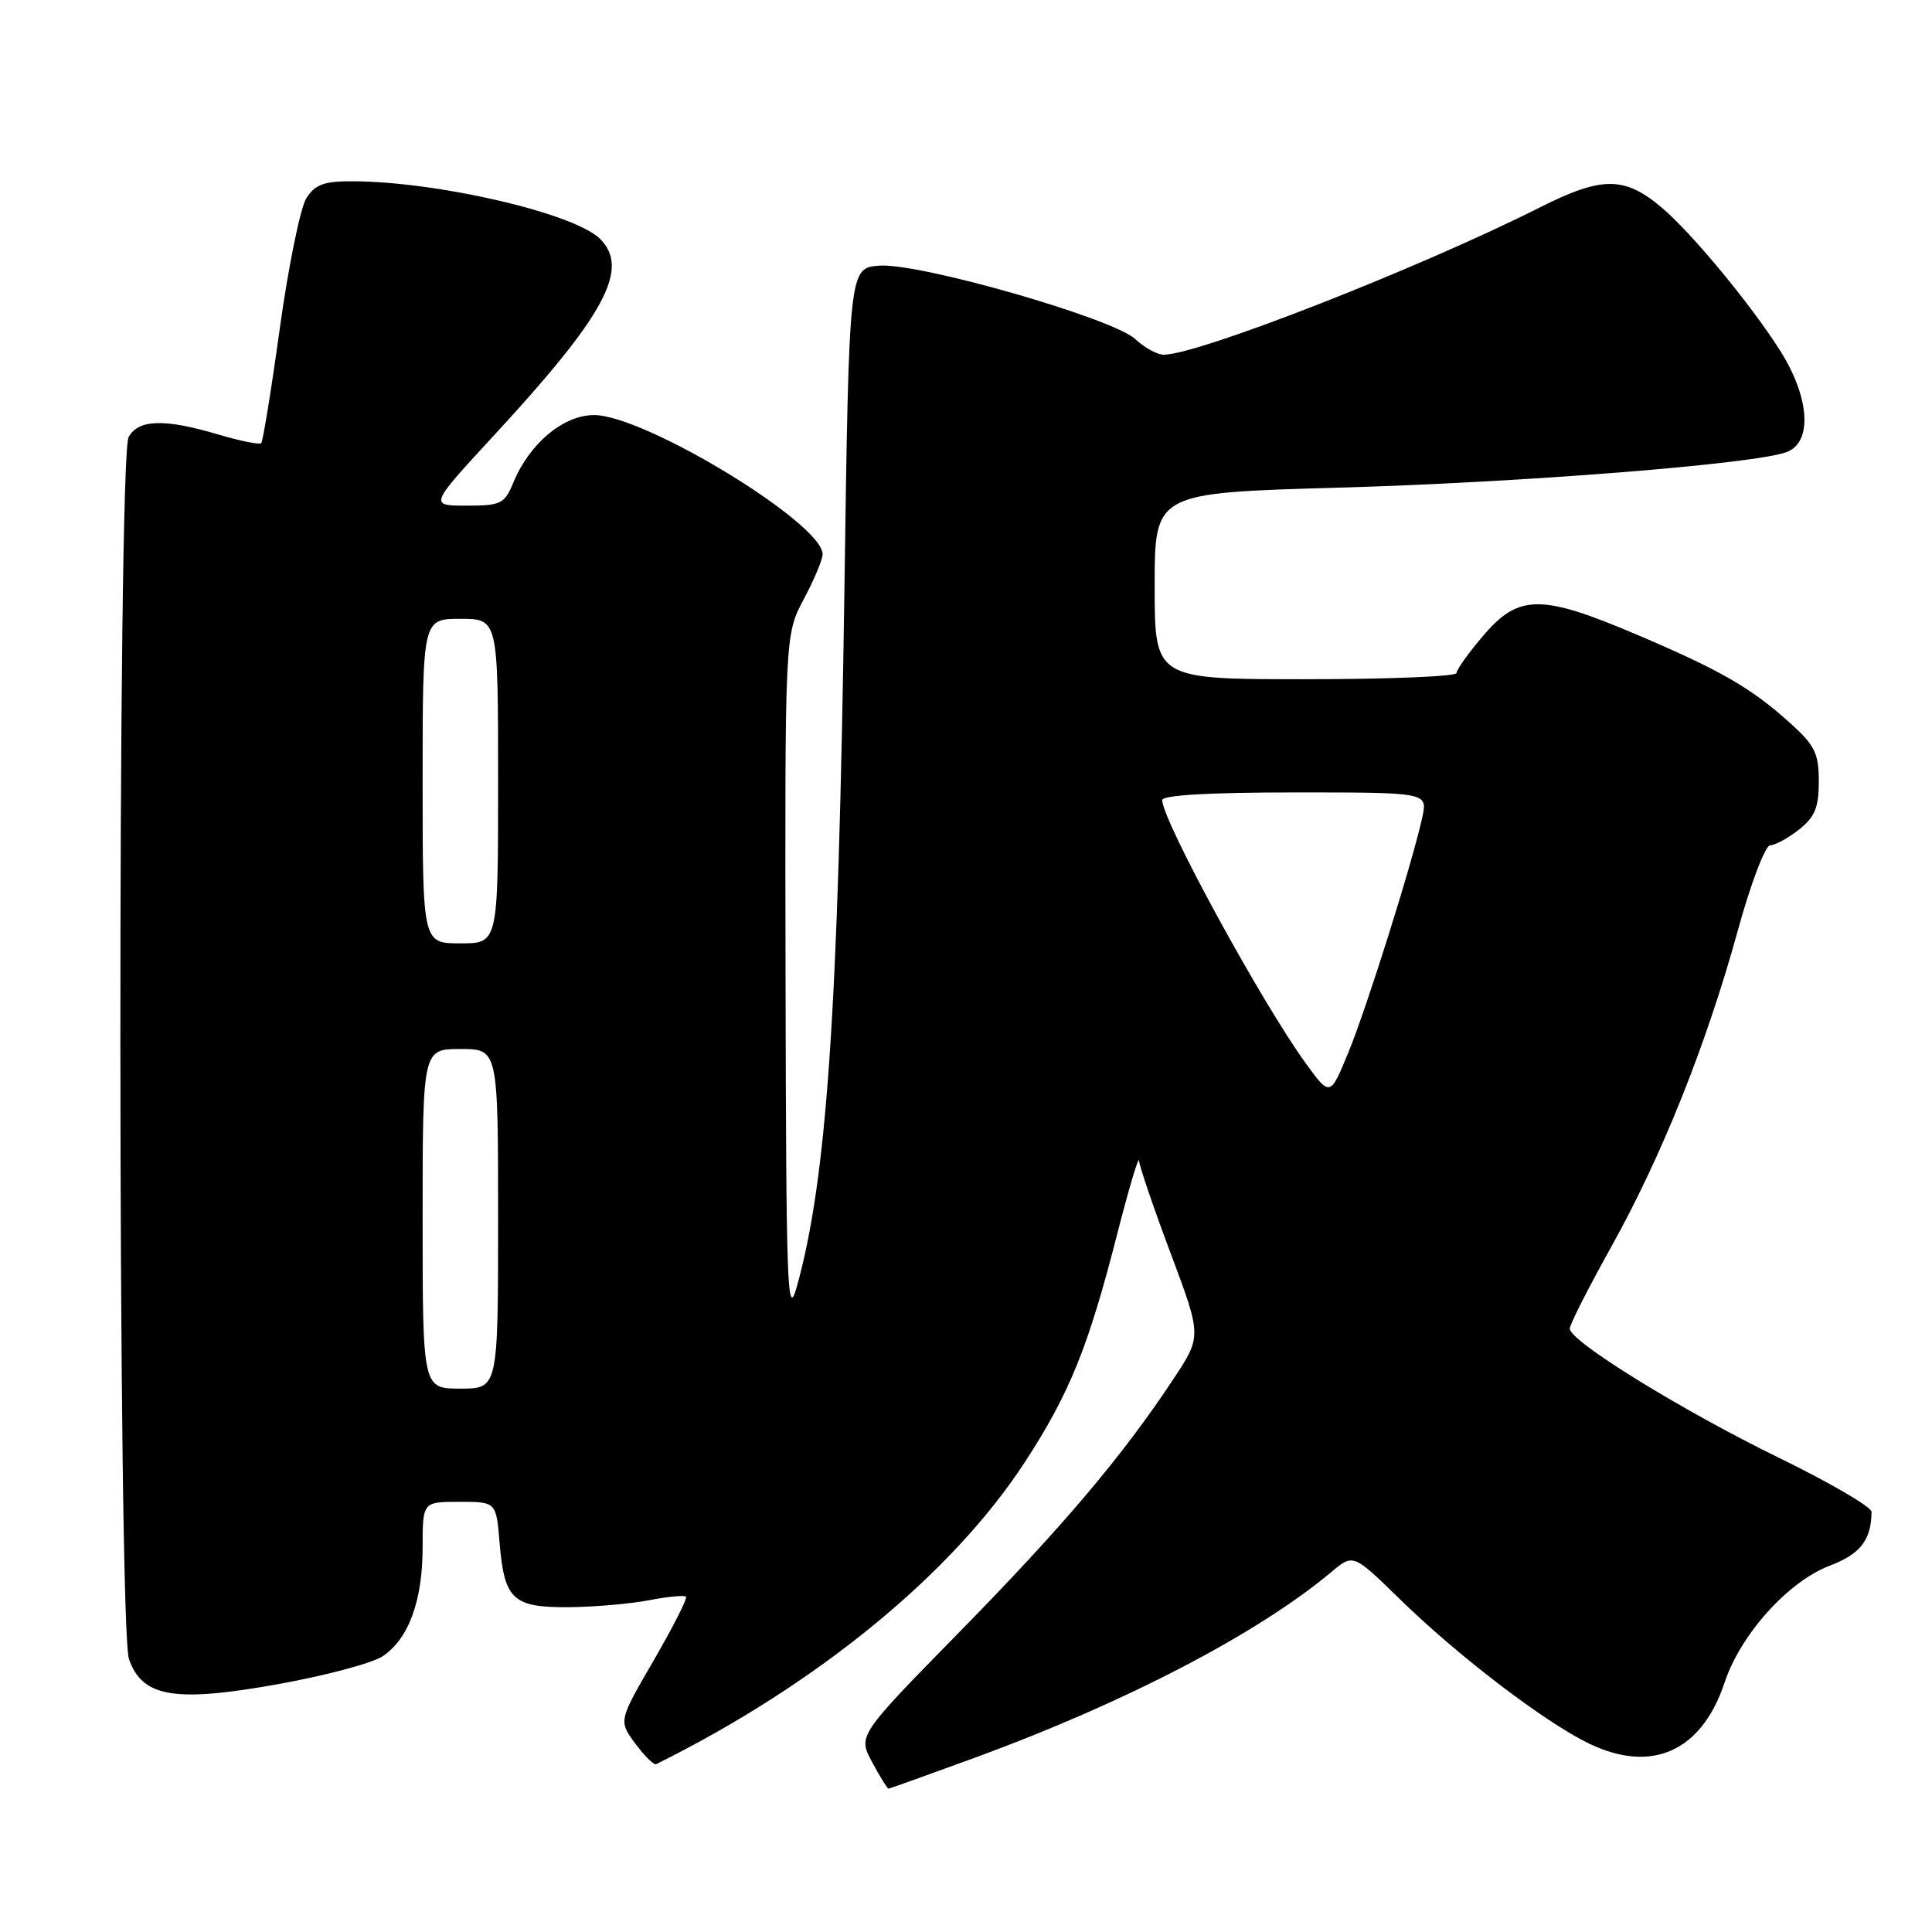 <?xml version="1.0" encoding="UTF-8" standalone="no"?>
<!DOCTYPE svg PUBLIC "-//W3C//DTD SVG 1.1//EN" "http://www.w3.org/Graphics/SVG/1.1/DTD/svg11.dtd" >
<svg xmlns="http://www.w3.org/2000/svg" xmlns:xlink="http://www.w3.org/1999/xlink" version="1.1" viewBox="0 0 256 256">
 <g >
 <path fill="currentColor"
d=" M 129.25 232.88 C 149.21 225.56 166.67 216.46 176.41 208.30 C 179.31 205.87 179.31 205.87 185.41 211.82 C 193.17 219.41 204.62 228.15 210.53 231.02 C 218.87 235.05 225.48 232.08 228.52 222.94 C 230.64 216.56 236.92 209.58 242.43 207.47 C 246.52 205.91 247.94 204.08 247.99 200.33 C 247.99 199.68 242.49 196.47 235.75 193.18 C 222.85 186.89 208.00 177.72 208.00 176.05 C 208.00 175.51 210.46 170.67 213.46 165.28 C 220.14 153.33 226.09 138.47 230.25 123.37 C 231.97 117.10 233.91 112.00 234.56 112.00 C 235.20 112.00 236.92 111.07 238.37 109.93 C 240.48 108.26 241.00 107.01 241.00 103.54 C 241.00 99.83 240.48 98.76 237.25 95.85 C 232.06 91.16 228.02 88.83 216.88 84.09 C 204.23 78.71 201.25 78.72 196.58 84.18 C 194.61 86.48 193.00 88.73 193.00 89.18 C 193.00 89.63 184.00 90.00 173.00 90.00 C 153.00 90.00 153.00 90.00 153.00 77.65 C 153.00 65.31 153.00 65.31 177.25 64.62 C 201.69 63.94 232.59 61.48 236.75 59.90 C 240.19 58.60 239.81 52.67 235.87 46.45 C 231.99 40.32 224.11 30.81 220.16 27.48 C 215.24 23.34 212.26 23.34 204.05 27.48 C 188.00 35.56 158.79 47.00 154.20 47.00 C 153.34 47.00 151.64 46.07 150.44 44.94 C 147.50 42.18 121.83 34.81 116.51 35.20 C 112.50 35.50 112.50 35.50 111.89 78.14 C 111.08 134.06 109.56 156.28 105.58 170.50 C 104.32 174.98 104.17 170.79 104.09 129.80 C 104.00 84.11 104.00 84.11 106.50 79.40 C 107.88 76.82 109.00 74.13 109.00 73.44 C 109.00 69.34 85.43 55.00 78.71 55.00 C 74.66 55.00 70.17 58.75 68.03 63.92 C 66.85 66.77 66.39 67.00 61.81 67.00 C 56.86 67.00 56.86 67.00 65.52 57.62 C 80.19 41.73 83.48 35.62 79.52 31.66 C 76.13 28.27 58.10 24.07 46.77 24.02 C 42.95 24.00 41.77 24.43 40.60 26.25 C 39.81 27.49 38.23 35.21 37.09 43.40 C 35.96 51.60 34.84 58.49 34.61 58.72 C 34.38 58.95 31.82 58.43 28.92 57.57 C 21.78 55.45 18.31 55.56 17.04 57.93 C 15.55 60.70 15.61 215.58 17.09 219.84 C 18.86 224.90 23.13 225.62 36.85 223.16 C 43.06 222.04 49.28 220.39 50.66 219.49 C 54.13 217.21 56.00 212.15 56.00 205.03 C 56.00 199.00 56.00 199.00 60.88 199.00 C 65.75 199.00 65.75 199.00 66.20 204.44 C 66.83 211.97 67.95 213.01 75.37 212.96 C 78.74 212.93 83.53 212.52 86.00 212.04 C 88.47 211.56 90.68 211.35 90.90 211.57 C 91.11 211.78 89.19 215.57 86.63 219.99 C 81.96 228.03 81.96 228.03 84.18 231.03 C 85.40 232.68 86.65 233.91 86.95 233.76 C 108.28 223.19 126.18 208.52 135.82 193.71 C 141.74 184.60 144.19 178.55 148.04 163.50 C 149.59 157.45 150.89 153.08 150.93 153.80 C 150.97 154.51 152.85 160.04 155.12 166.08 C 159.24 177.07 159.24 177.07 155.45 182.78 C 148.69 192.99 140.87 202.23 127.14 216.24 C 113.67 229.98 113.67 229.98 115.56 233.49 C 116.60 235.42 117.58 237.00 117.73 237.00 C 117.88 237.00 123.07 235.14 129.25 232.88 Z  M 56.00 161.50 C 56.00 139.00 56.00 139.00 61.00 139.00 C 66.00 139.00 66.00 139.00 66.00 161.50 C 66.00 184.00 66.00 184.00 61.00 184.00 C 56.00 184.00 56.00 184.00 56.00 161.50 Z  M 173.04 140.92 C 167.21 132.91 154.00 108.70 154.00 106.02 C 154.00 105.36 160.27 105.00 171.58 105.00 C 189.16 105.00 189.16 105.00 188.47 108.25 C 187.22 114.06 181.17 133.35 178.68 139.42 C 176.25 145.33 176.25 145.33 173.04 140.92 Z  M 56.00 103.50 C 56.00 82.00 56.00 82.00 61.00 82.00 C 66.00 82.00 66.00 82.00 66.00 103.50 C 66.00 125.00 66.00 125.00 61.00 125.00 C 56.00 125.00 56.00 125.00 56.00 103.50 Z "/>
</g>
</svg>